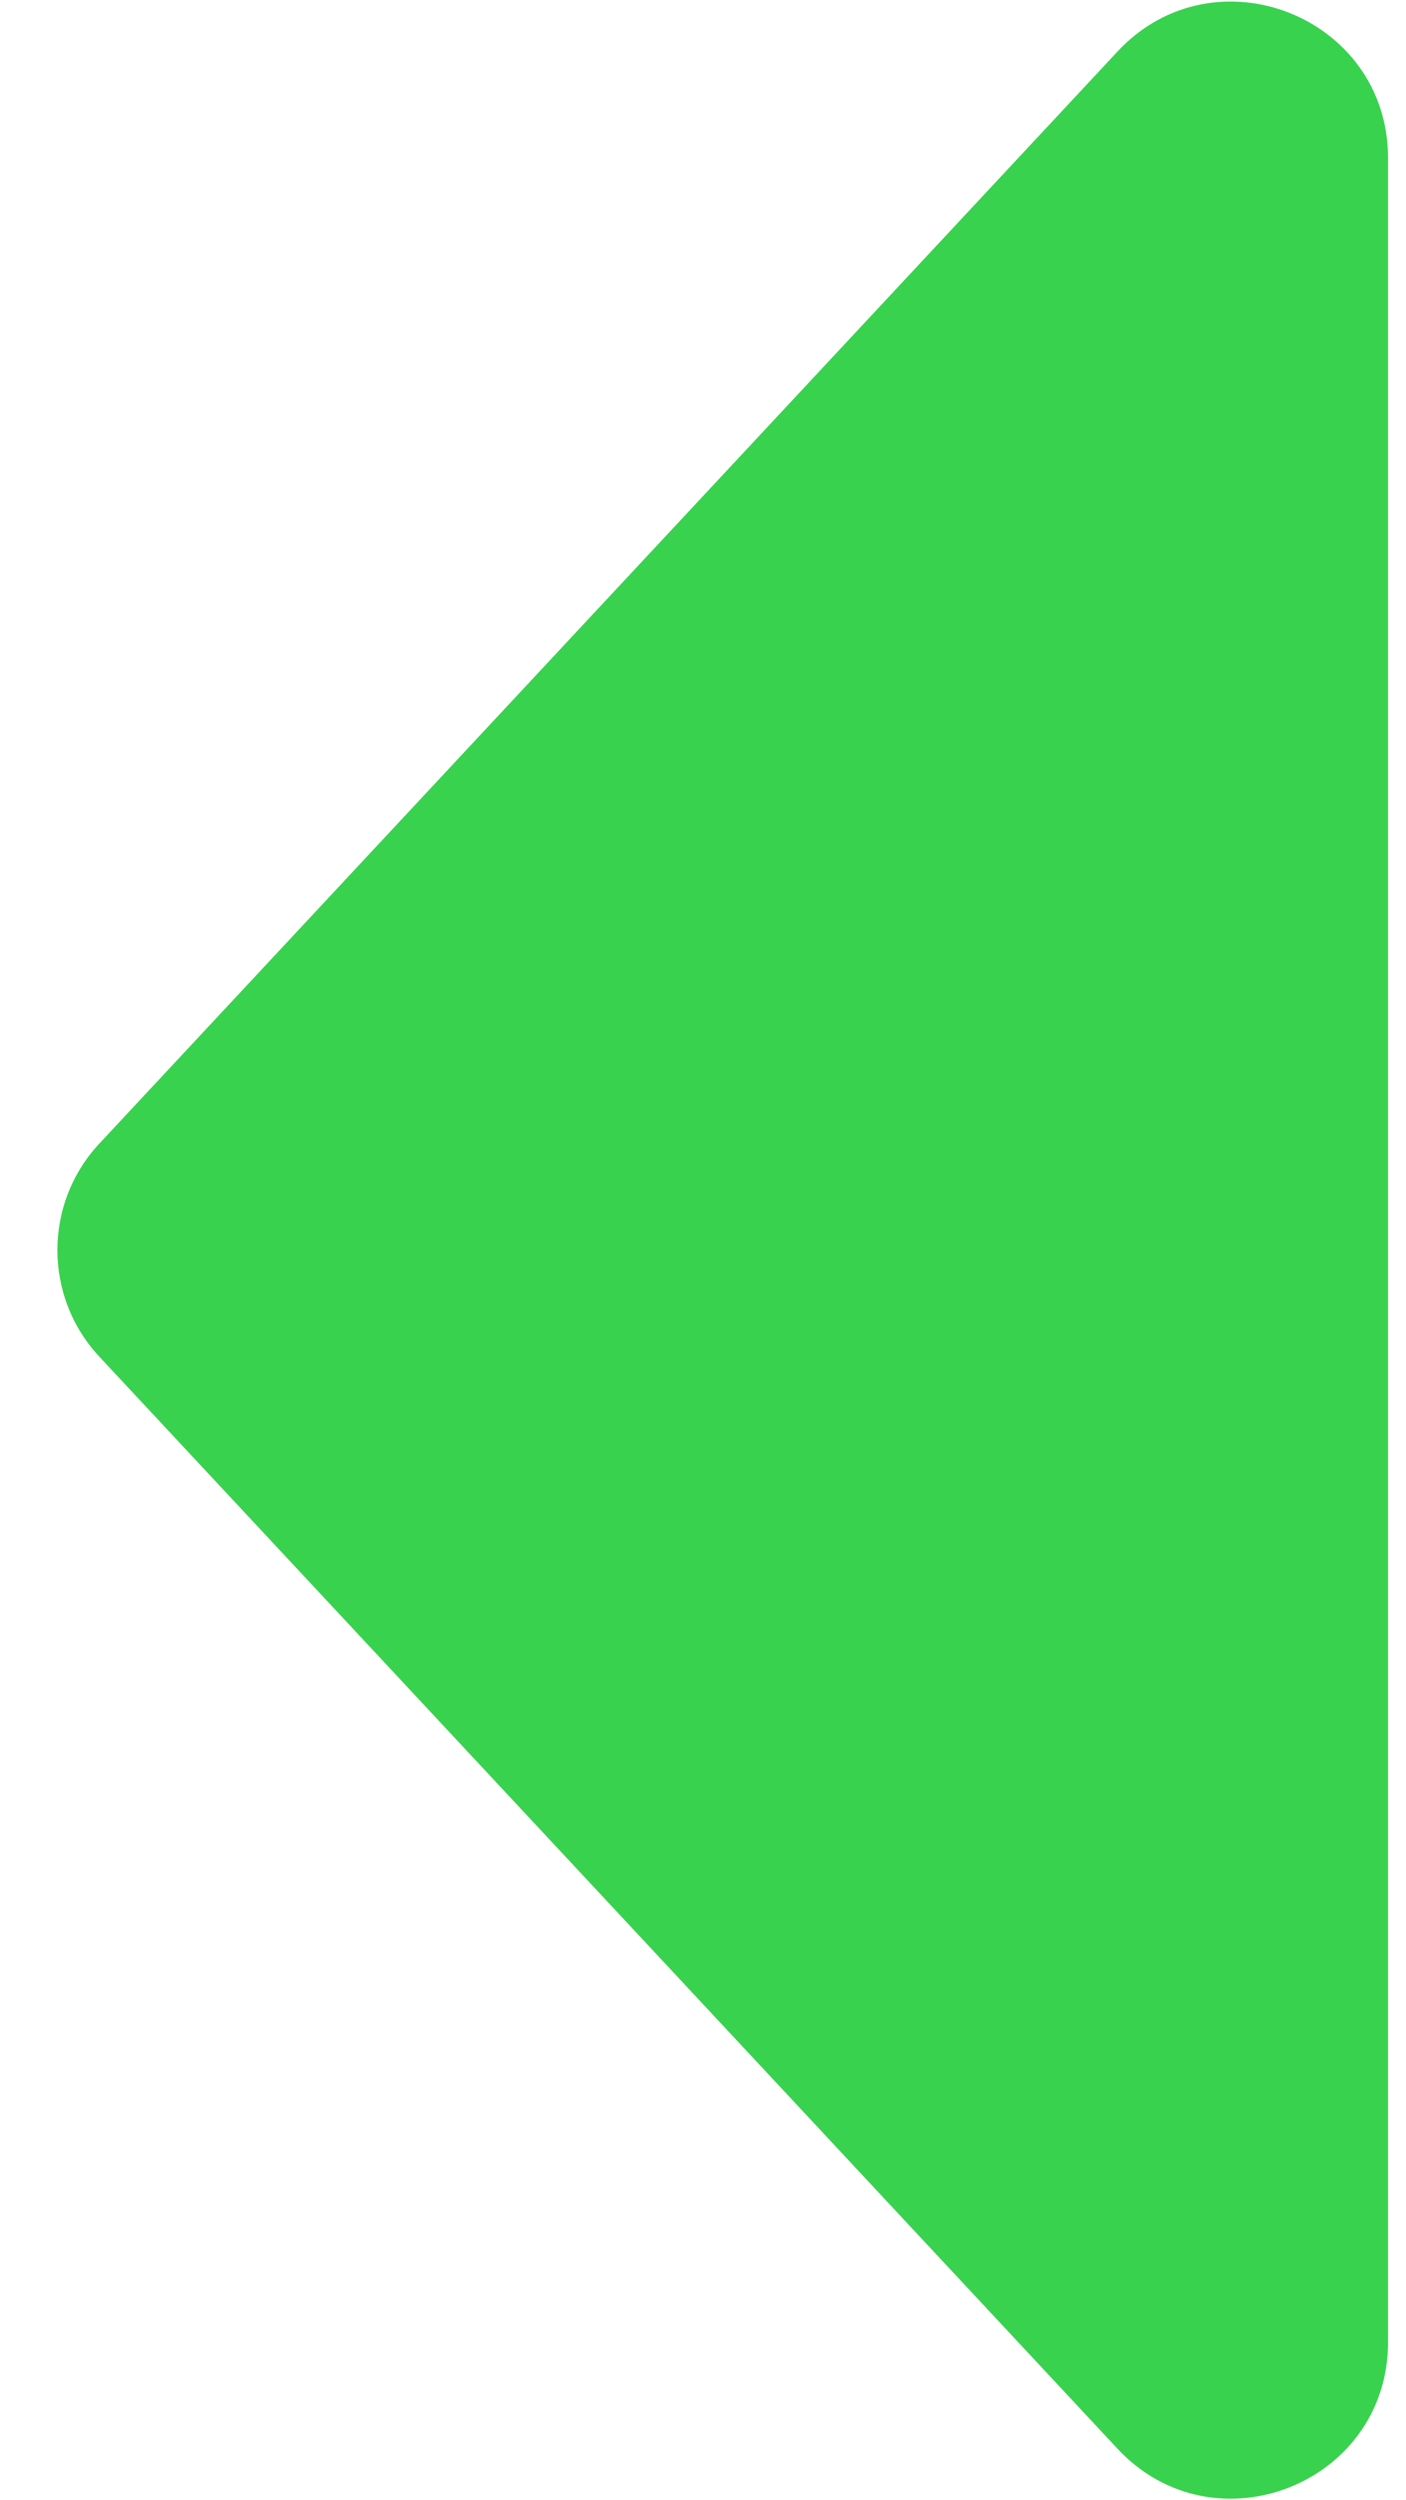<svg width="9" height="16" viewBox="0 0 9 16" fill="none" xmlns="http://www.w3.org/2000/svg">
<path d="M0.636 7.318C0.278 7.702 0.278 8.298 0.636 8.682L7.153 15.67C7.772 16.334 8.885 15.896 8.885 14.988L8.885 1.012C8.885 0.104 7.772 -0.334 7.153 0.33L0.636 7.318Z" fill="#39D24E"/>
</svg>
